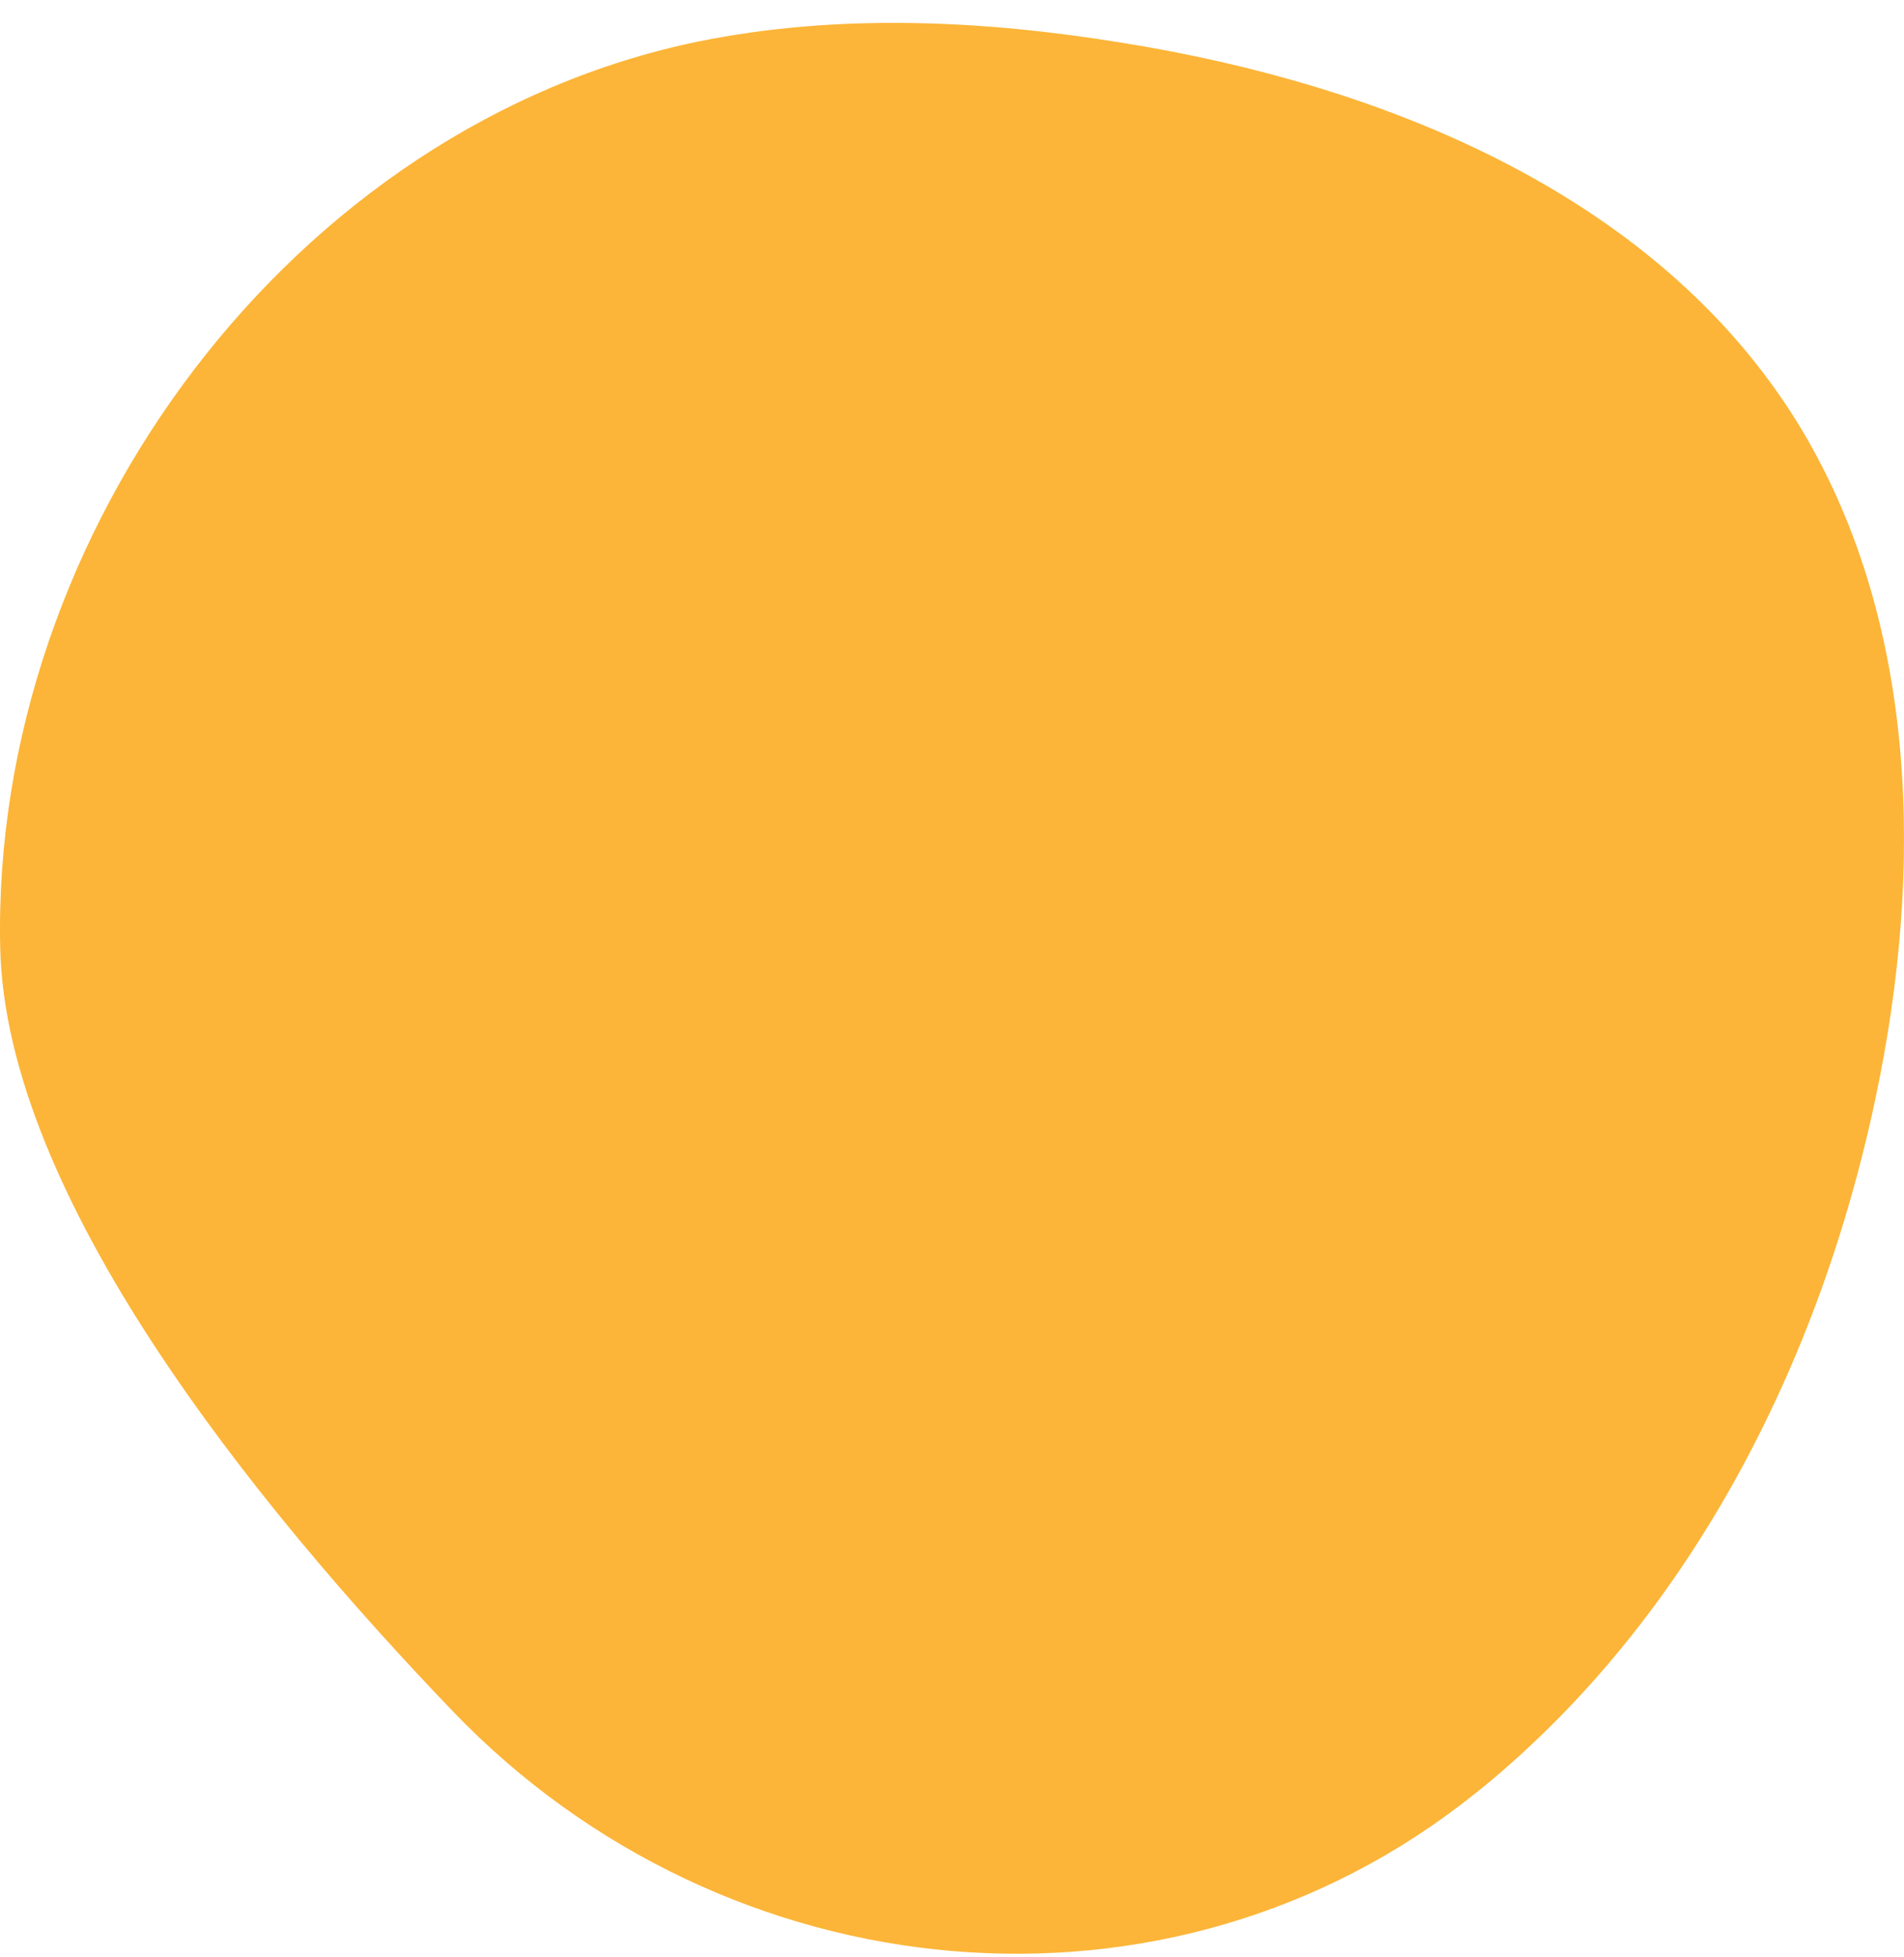 <svg width="72" height="74" viewBox="0 0 72 74" fill="none" xmlns="http://www.w3.org/2000/svg">
<path d="M17.122 64.696C27.457 75.465 44.264 77.064 55.776 67.809C55.86 67.753 55.944 67.669 56.028 67.613C64.123 60.994 69.081 51.01 71.097 40.662C72.75 32.192 72.414 22.853 67.708 15.562C62.302 7.232 52.218 3.194 42.471 1.623C37.149 0.754 31.687 0.501 26.421 1.567C11.127 4.708 -0.329 20.049 0.007 35.81C0.203 45.205 9.559 56.815 17.122 64.696Z" fill="#FCB538"/>
</svg>
